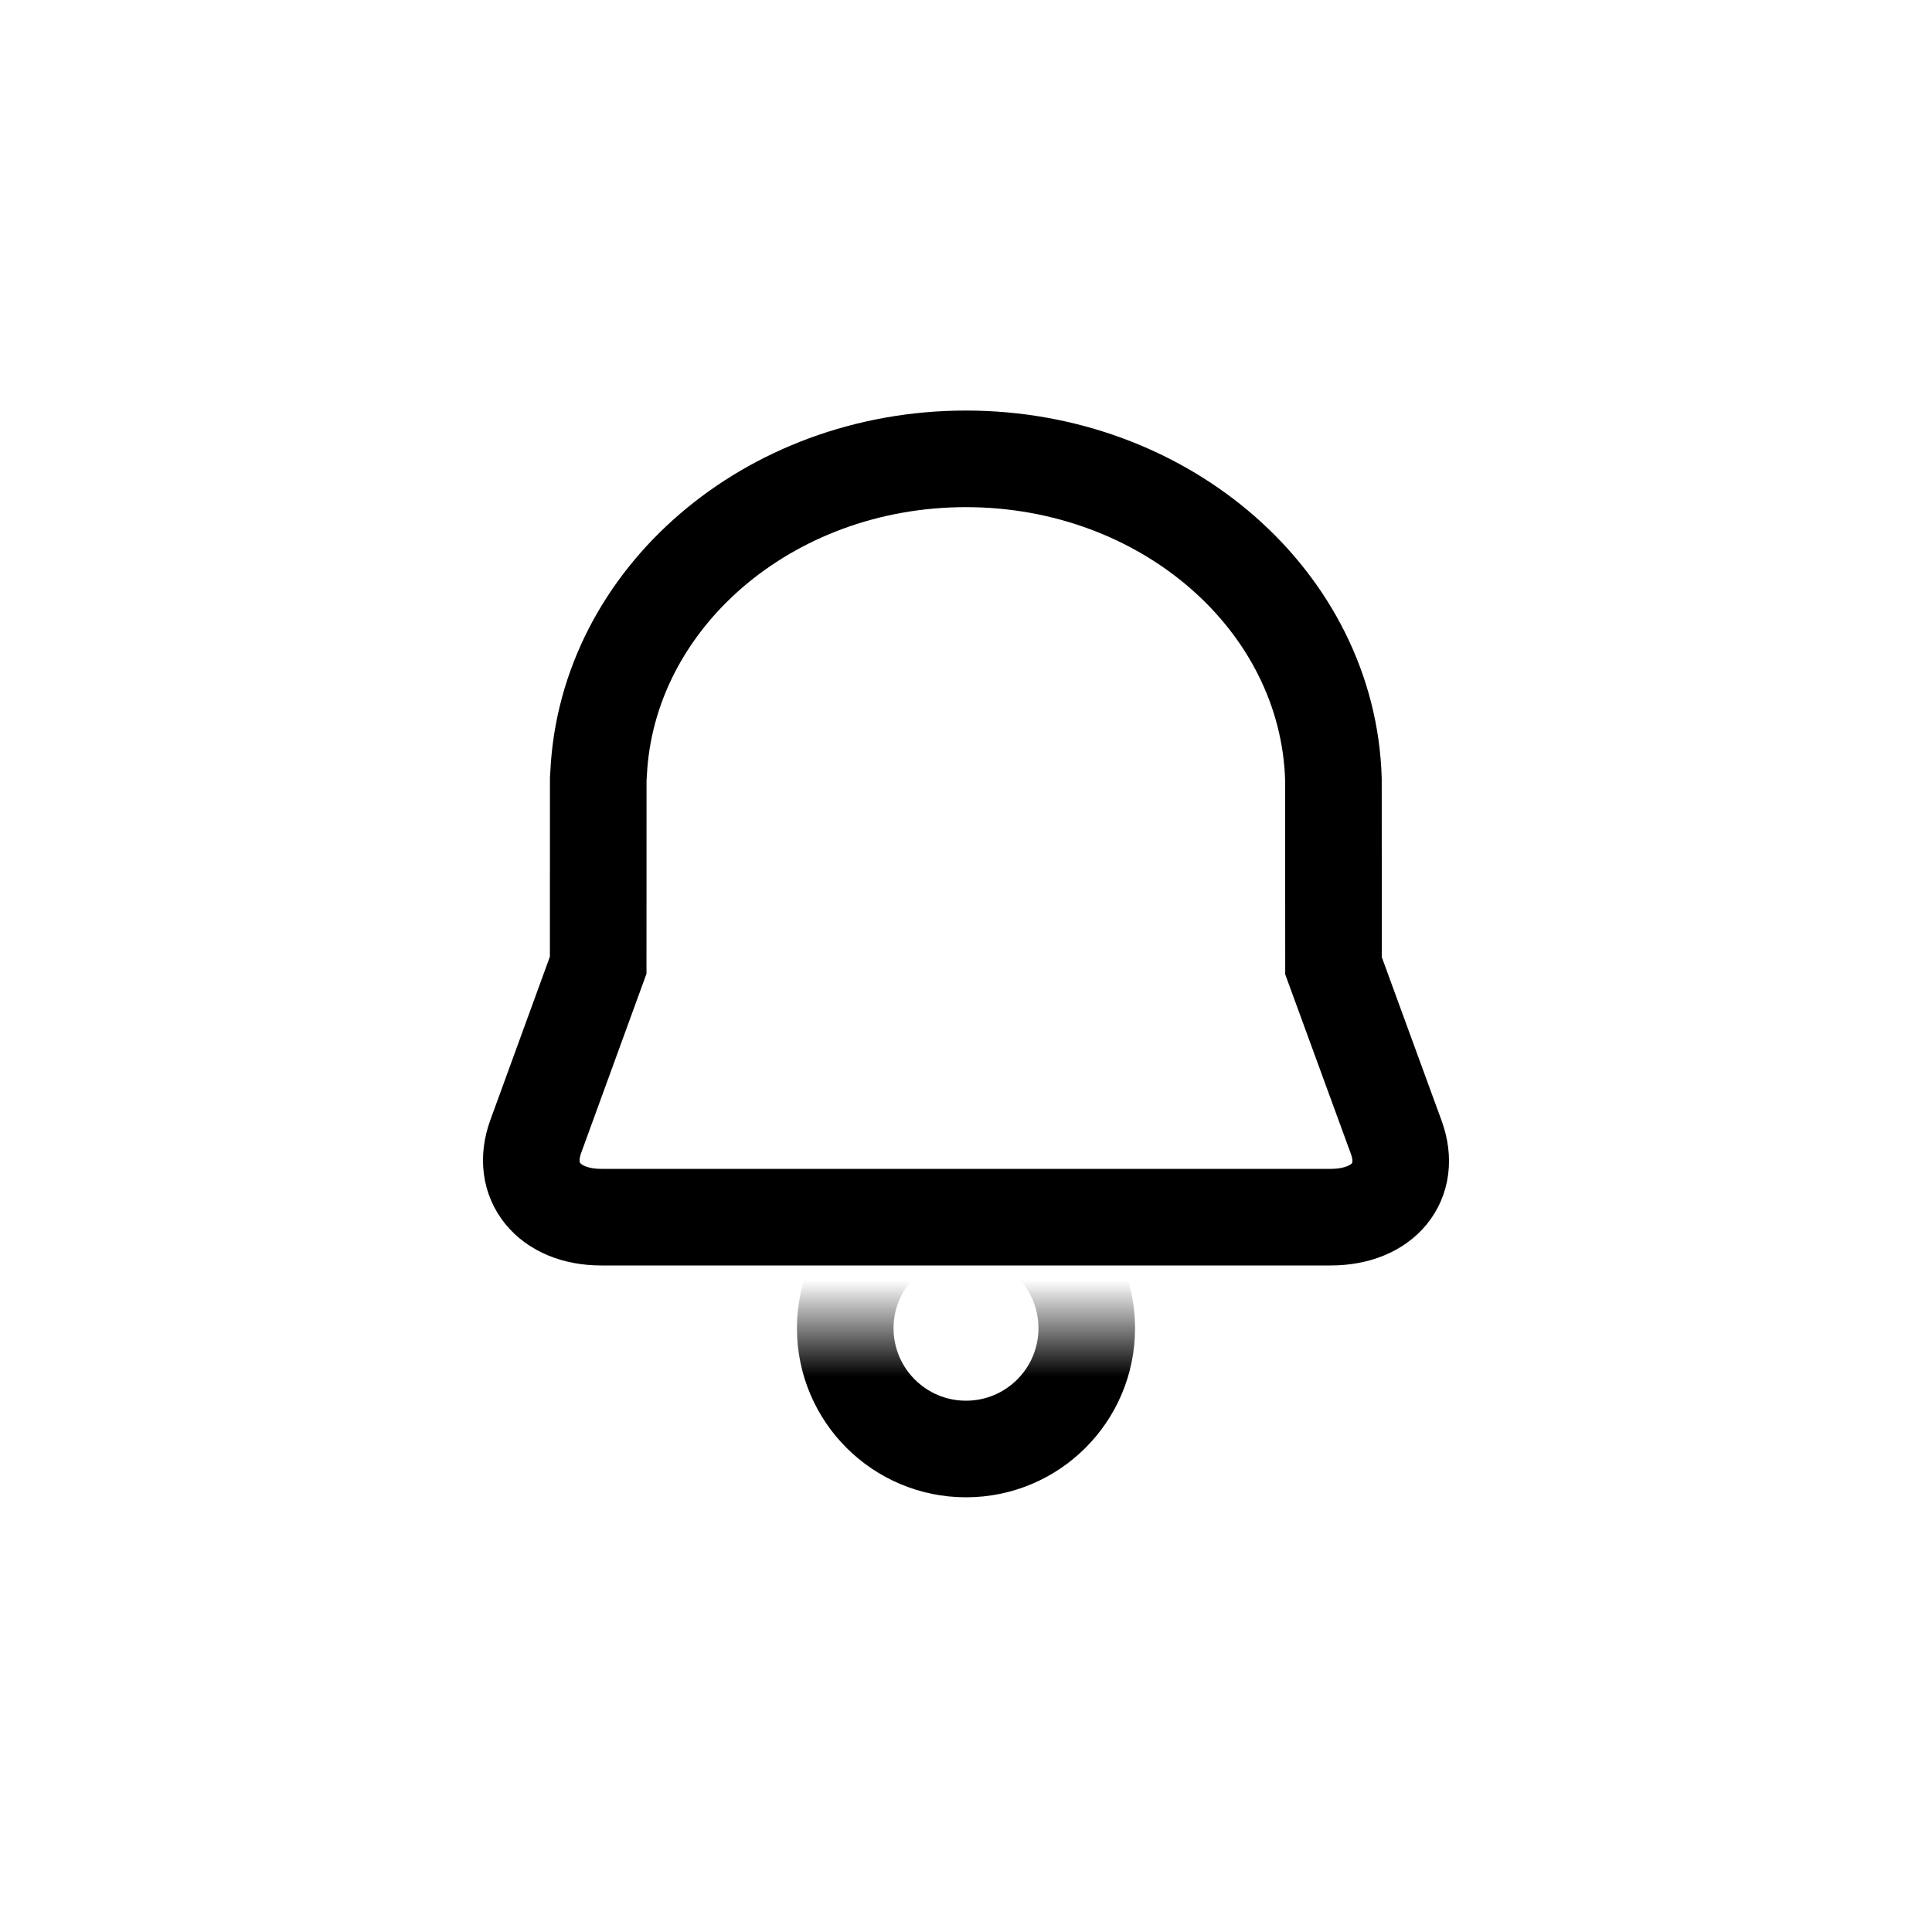 <svg width="40" height="40" viewBox="0 0 40 40" fill="none" xmlns="http://www.w3.org/2000/svg"><mask id="mask0_995_296243" maskUnits="userSpaceOnUse" x="0" y="27" width="40" height="8" style="mask-type: luminance;"><rect width="40" height="7" transform="matrix(1 0 0 -1 0 34.5)" fill="white"></rect></mask><g mask="url(#mask0_995_296243)"><circle cx="20" cy="27.5" r="2.5" stroke="currentColor" stroke-width="2"></circle></g><path d="M19.998 9.5C24.131 9.5 27.495 12.45 27.607 16.128L27.609 19.995L28.907 23.544C29.242 24.459 28.646 25.2 27.548 25.2H12.448C11.363 25.2 10.757 24.45 11.092 23.53L12.385 19.983L12.386 16.129L12.393 16.021C12.566 12.393 15.905 9.5 19.998 9.5Z" stroke="currentColor" stroke-width="2"></path></svg>